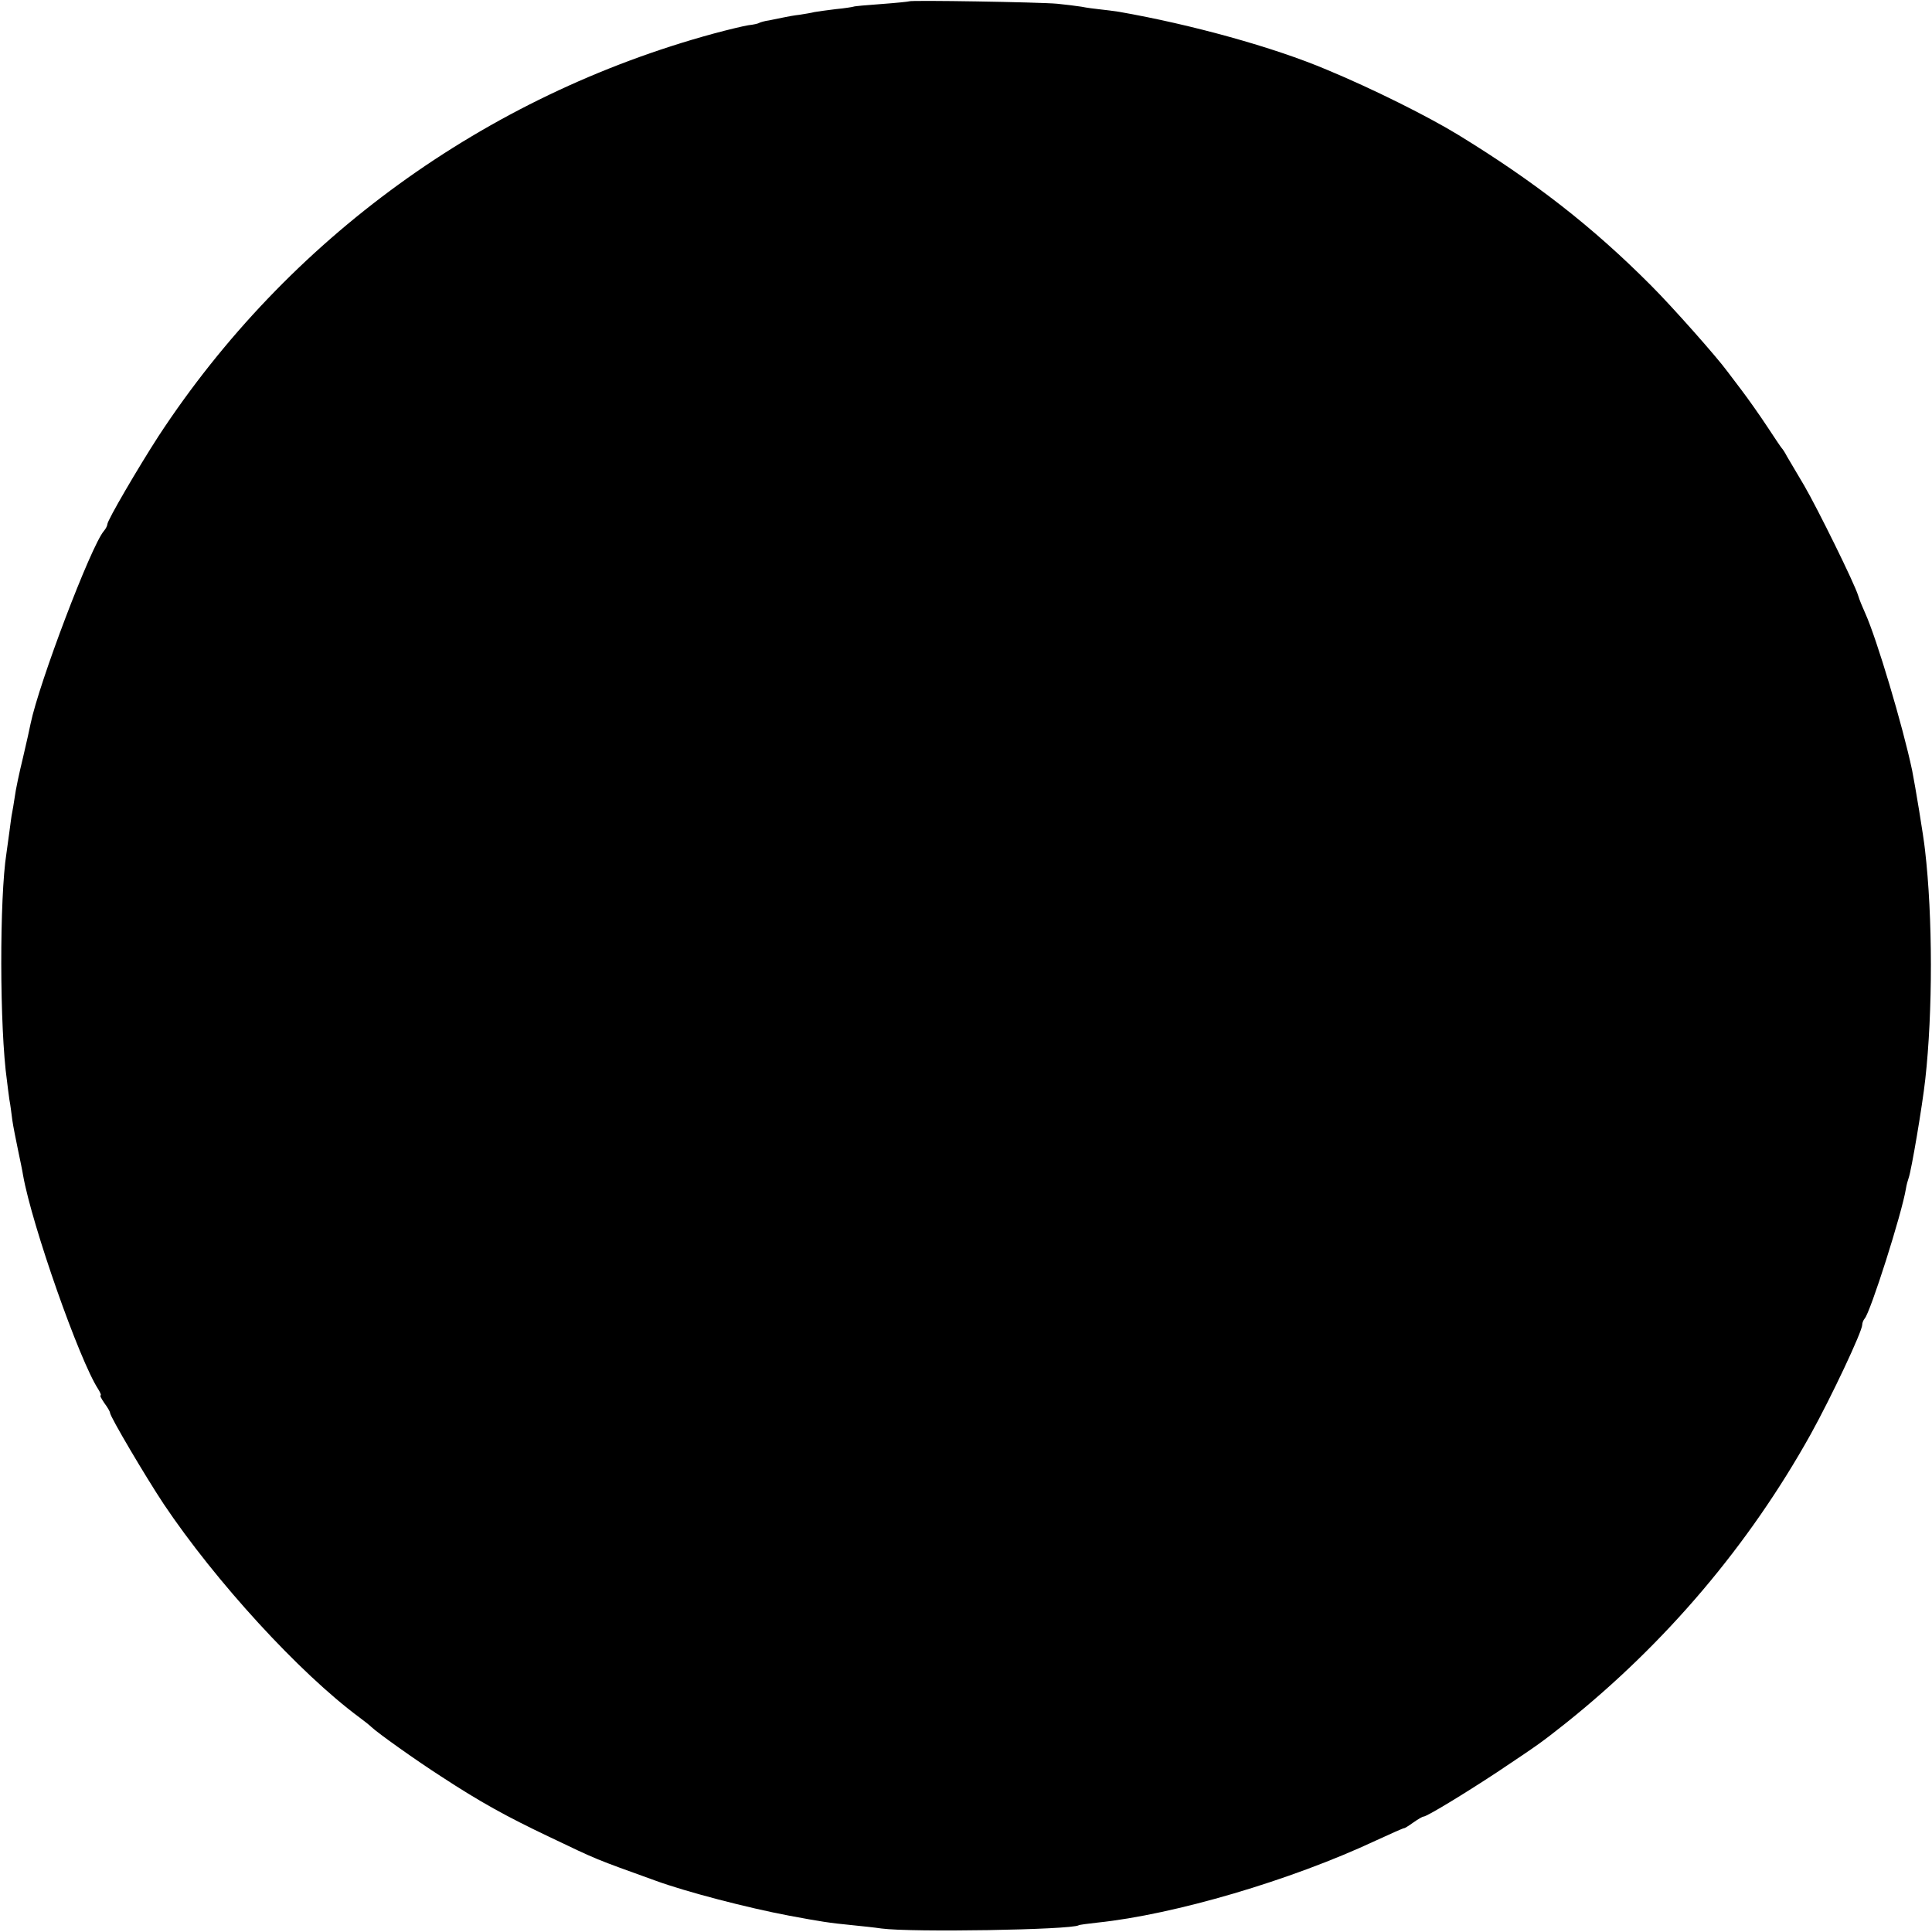 <?xml version="1.0" standalone="no"?>
<!DOCTYPE svg PUBLIC "-//W3C//DTD SVG 20010904//EN"
 "http://www.w3.org/TR/2001/REC-SVG-20010904/DTD/svg10.dtd">
<svg version="1.0" xmlns="http://www.w3.org/2000/svg"
 width="720pt" height="720pt" viewBox="0 0 720 720"
 preserveAspectRatio="xMidYMid meet">
<g transform="translate(0,720) scale(0.1,-0.1)"
fill="#000000" stroke="none">
<path d="M3388 7195 c-1 -1 -48 -6 -103 -10 -55 -4 -102 -8 -105 -10 -3 -1
-32 -6 -65 -9 -33 -4 -69 -9 -80 -11 -11 -3 -36 -7 -55 -10 -19 -2 -46 -7 -60
-10 -14 -3 -38 -8 -54 -11 -16 -2 -32 -7 -36 -9 -4 -3 -22 -7 -41 -9 -19 -3
-77 -17 -129 -31 -852 -232 -1588 -766 -2069 -1500 -75 -116 -191 -314 -191
-329 0 -5 -6 -17 -13 -25 -48 -56 -242 -567 -273 -718 -2 -12 -15 -69 -28
-125 -14 -57 -28 -123 -31 -148 -4 -25 -8 -52 -10 -60 -2 -8 -6 -40 -10 -70
-4 -30 -9 -66 -11 -80 -26 -165 -26 -650 2 -848 2 -17 6 -49 9 -70 4 -20 8
-55 11 -77 3 -22 13 -71 21 -110 8 -38 17 -81 19 -95 33 -186 210 -690 280
-797 8 -13 12 -23 9 -23 -4 0 3 -13 14 -29 12 -16 21 -32 21 -36 0 -14 133
-239 200 -340 193 -288 506 -630 729 -795 19 -14 39 -30 45 -36 23 -22 166
-124 261 -185 142 -93 241 -148 401 -224 186 -89 168 -81 395 -163 114 -42
345 -102 499 -131 118 -22 148 -27 240 -36 30 -3 78 -8 105 -12 113 -15 706
-5 735 12 3 2 34 6 70 10 287 30 720 157 1038 306 56 26 104 47 105 46 1 -1
16 8 34 21 17 12 34 22 38 22 12 0 149 83 275 166 160 107 160 107 255 182
373 298 683 664 913 1077 77 139 192 383 192 408 0 7 4 17 9 23 21 22 139 392
154 485 2 13 7 31 10 39 10 27 51 268 62 368 28 250 28 606 -1 854 -5 49 -37
242 -48 297 -35 166 -132 491 -175 586 -10 22 -22 51 -26 65 -13 44 -150 322
-201 410 -28 47 -57 96 -65 110 -7 14 -16 27 -19 30 -3 3 -27 39 -54 80 -27
41 -70 102 -95 135 -25 33 -49 65 -53 70 -41 56 -207 243 -285 321 -218 219
-434 387 -718 561 -111 68 -319 172 -490 243 -198 84 -506 169 -775 216 -19 3
-51 7 -70 9 -19 2 -51 6 -70 10 -19 3 -60 8 -90 11 -66 6 -547 14 -552 9z"/>
</g>
</svg>
